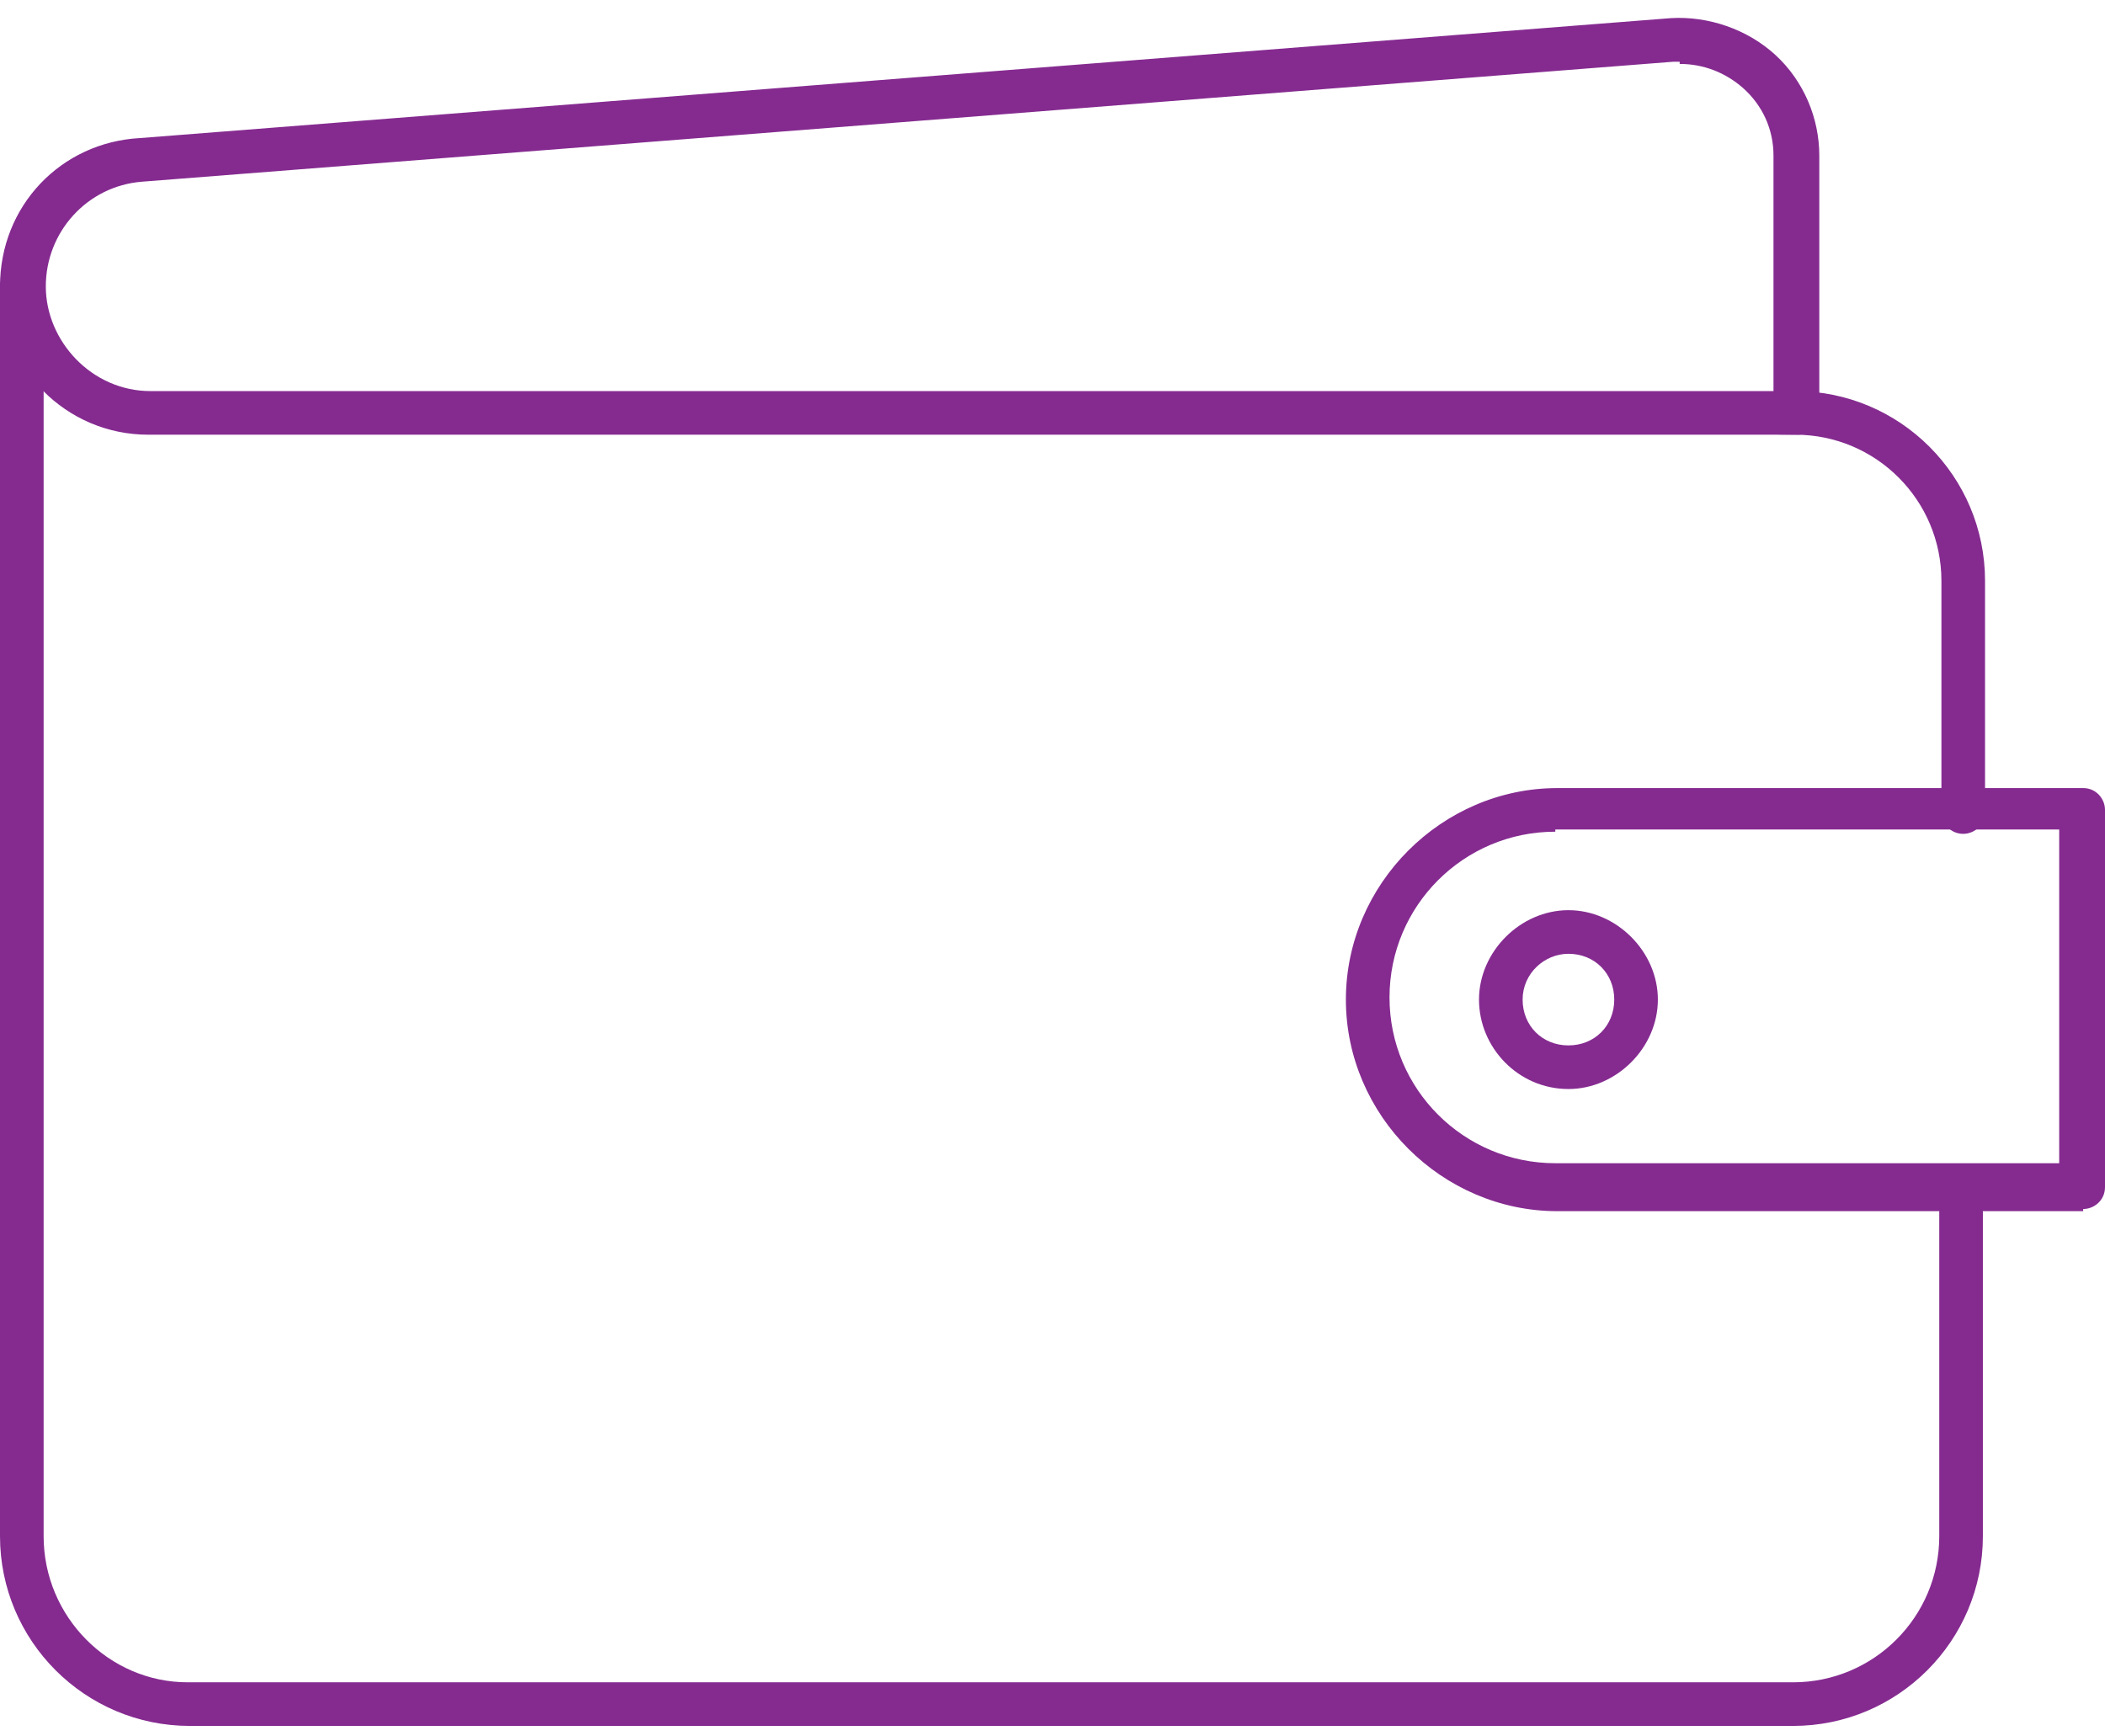 <svg width="80" height="66" viewBox="0 0 80 66" fill="none" xmlns="http://www.w3.org/2000/svg">
<path d="M68.23 65.601H7.213C3.233 65.601 0 62.368 0 58.389V10.886C0 10.389 0.415 10.057 0.829 10.057C1.244 10.057 1.658 10.471 1.658 10.886V58.389C1.658 61.456 4.145 63.943 7.13 63.943H68.147C71.214 63.943 73.701 61.456 73.701 58.389V45.207C73.701 44.71 74.116 44.378 74.53 44.378C74.945 44.378 75.359 44.793 75.359 45.207V58.389C75.359 62.368 72.126 65.601 68.147 65.601H68.23Z" fill="#852B90"/>
<path d="M74.612 31.694C74.115 31.694 73.783 31.279 73.783 30.865V22.077C73.783 19.01 71.296 16.523 68.229 16.523C65.161 16.523 67.4 16.108 67.4 15.694C67.4 15.279 67.814 14.865 68.229 14.865C72.208 14.865 75.441 18.098 75.441 22.077V30.865C75.441 31.362 75.027 31.694 74.612 31.694Z" fill="#852B90"/>
<path d="M68.23 16.523H5.637C2.487 16.523 0 13.953 0 10.886C0 7.819 2.321 5.414 5.306 5.249L63.504 0.689C64.914 0.606 66.406 1.104 67.484 2.098C68.561 3.093 69.142 4.503 69.142 5.912V15.694C69.142 16.192 68.727 16.523 68.313 16.523H68.23ZM63.836 2.347C63.753 2.347 63.67 2.347 63.587 2.347L5.389 6.907C3.316 7.073 1.741 8.813 1.741 10.886C1.741 12.959 3.482 14.865 5.72 14.865H67.401V5.912C67.401 4.917 66.986 4.005 66.24 3.342C65.577 2.762 64.748 2.43 63.836 2.43V2.347Z" fill="#852B90"/>
<path d="M79.171 46.036H59.192C54.798 46.036 51.15 42.389 51.15 37.995C51.15 33.601 54.798 29.954 59.192 29.954H79.171C79.669 29.954 80 30.368 80 30.783V45.125C80 45.622 79.586 45.954 79.171 45.954V46.036ZM59.109 31.612C55.627 31.612 52.808 34.43 52.808 37.912C52.808 41.394 55.627 44.213 59.109 44.213H78.259V31.529H59.109V31.612Z" fill="#852B90"/>
<path d="M59.608 41.393C57.701 41.393 56.209 39.818 56.209 37.994C56.209 36.17 57.784 34.595 59.608 34.595C61.432 34.595 63.007 36.17 63.007 37.994C63.007 39.818 61.432 41.393 59.608 41.393ZM59.608 36.253C58.696 36.253 57.867 36.999 57.867 37.994C57.867 38.989 58.613 39.735 59.608 39.735C60.603 39.735 61.349 38.989 61.349 37.994C61.349 36.999 60.603 36.253 59.608 36.253Z" fill="#852B90"/>
</svg>
